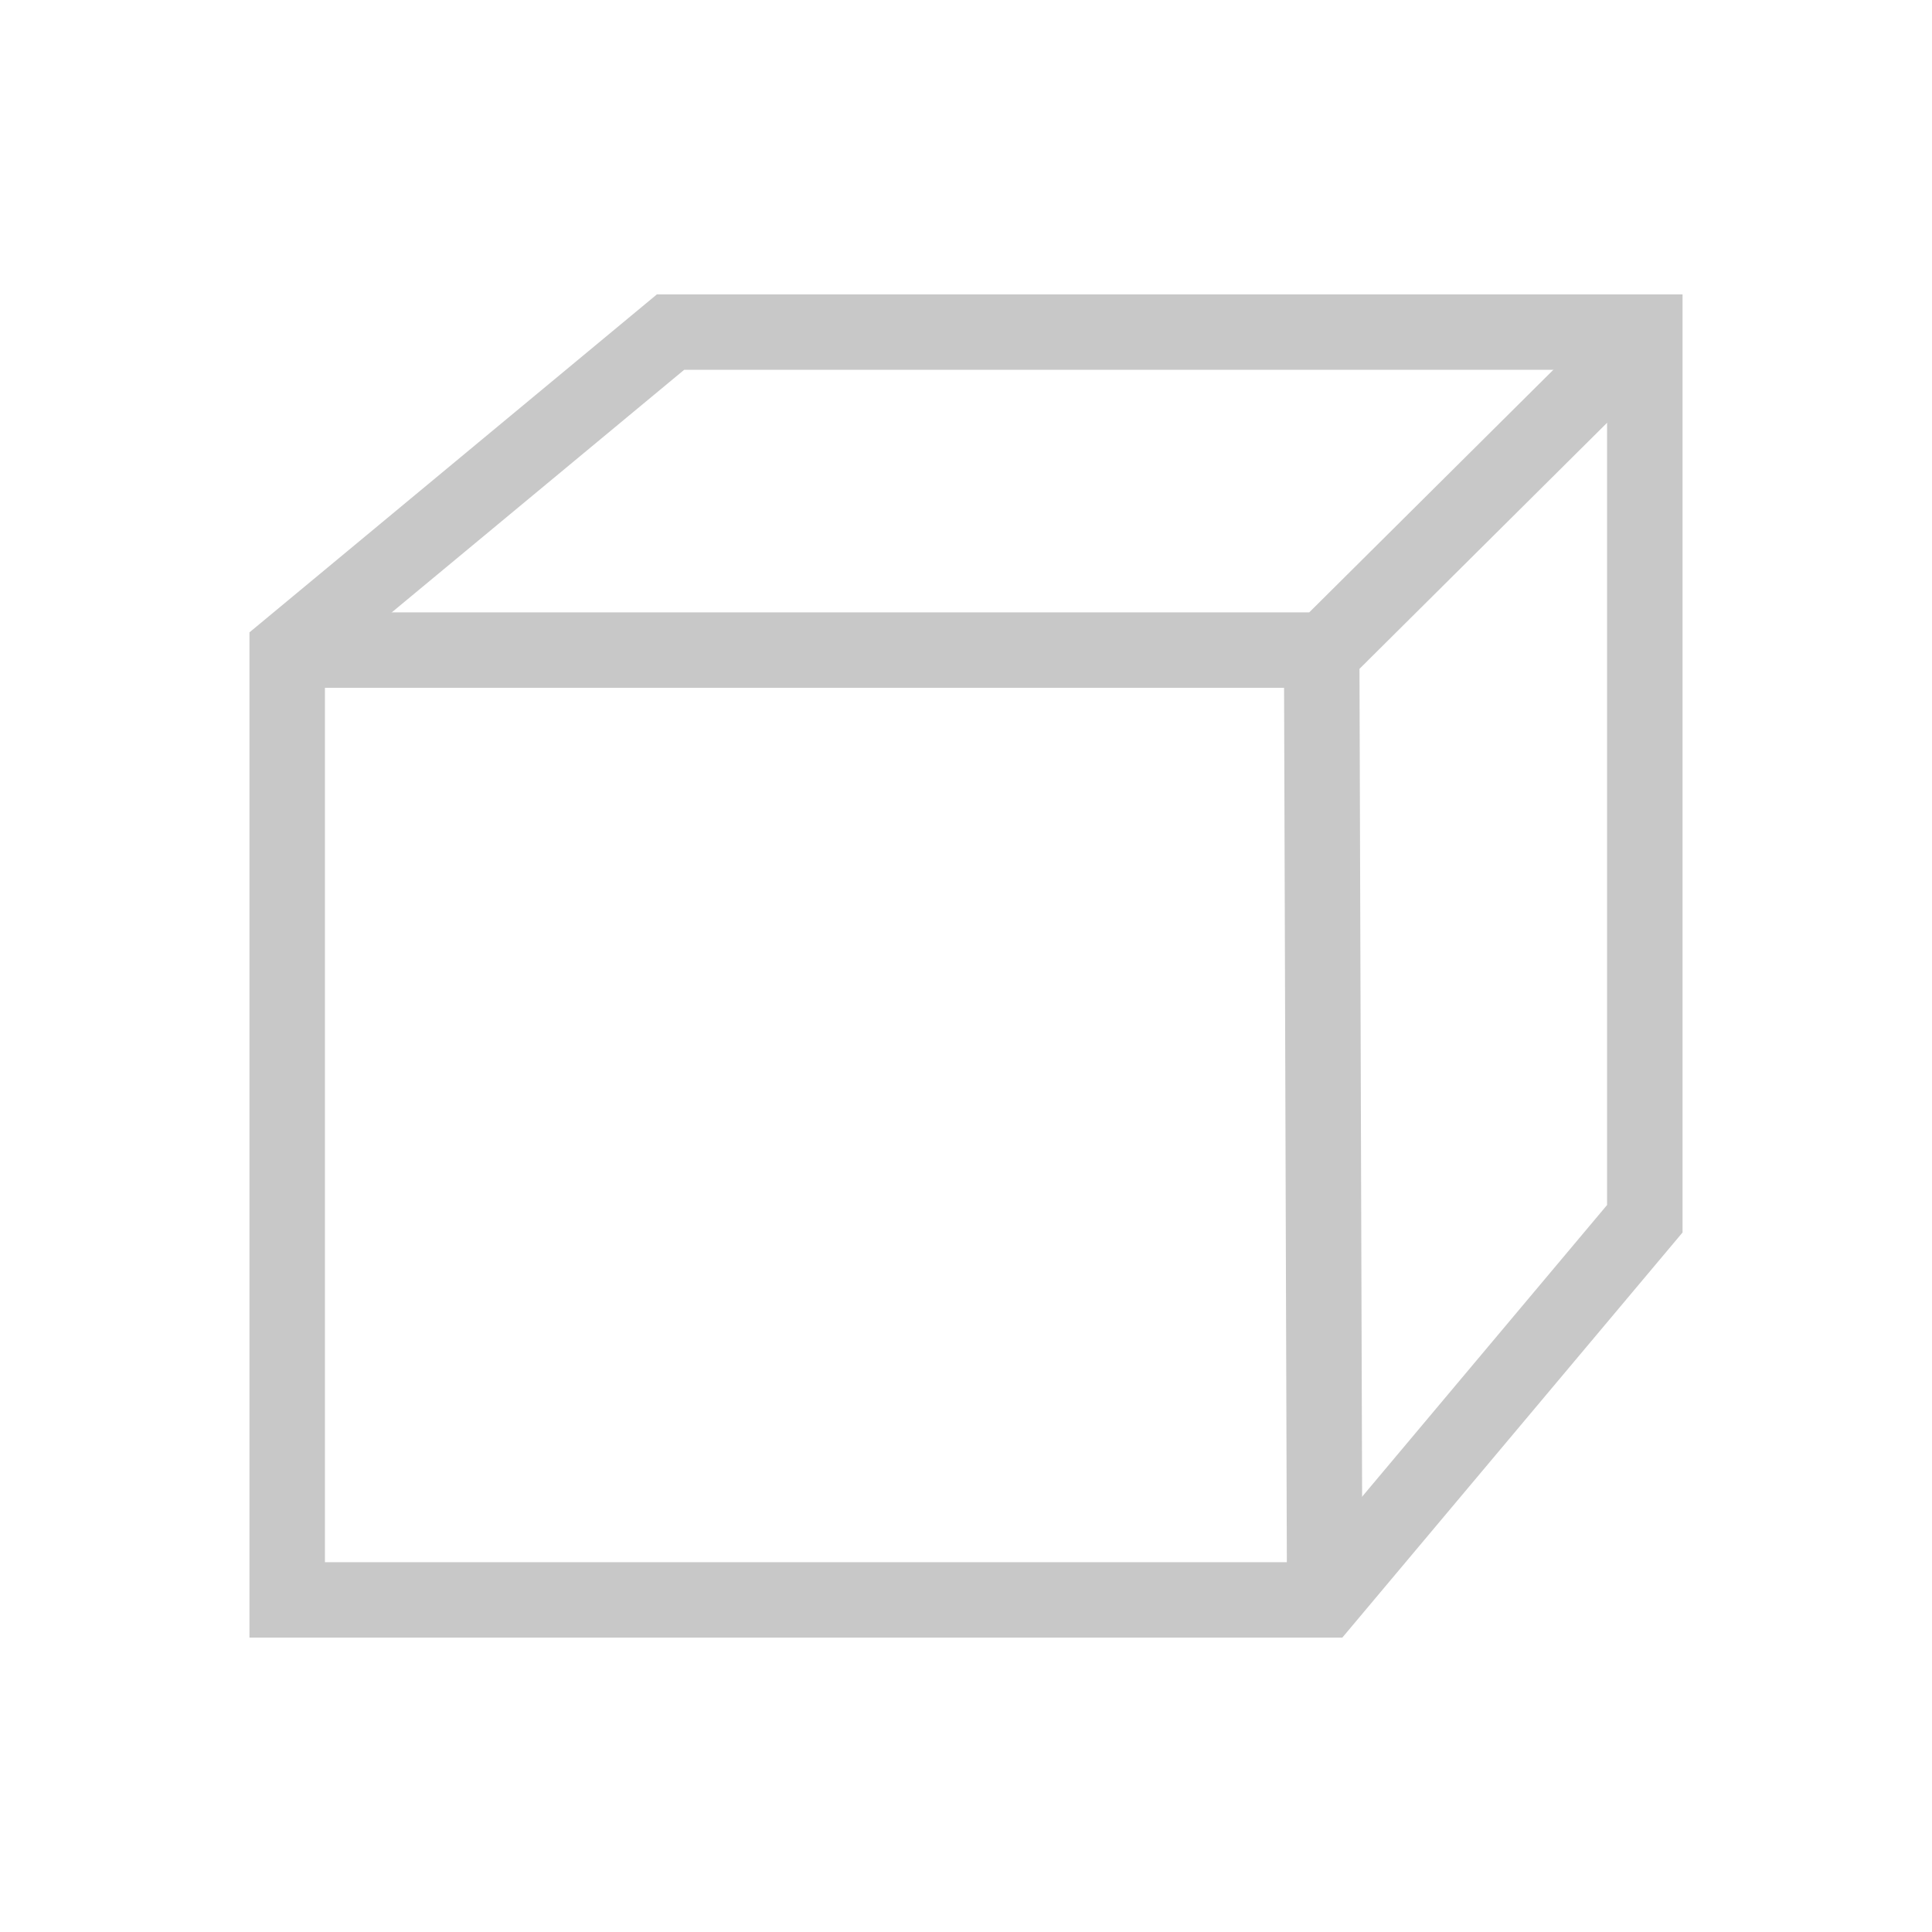 <svg xmlns="http://www.w3.org/2000/svg" viewBox="0 0 512 512" fill="none" stroke="#c8c8c8" stroke-miterlimit="10" stroke-width="20" xmlns:v="https://vecta.io/nano"><path d="M435.89 88.01H177.7L76.11 172.28v251.71h274.95l84.83-101.01V88.01z"/><path d="M76.11 172.28h274.98m-.03 251.71l-.8-251.71m85.63-84.27l-84.8 84.27"/></svg>